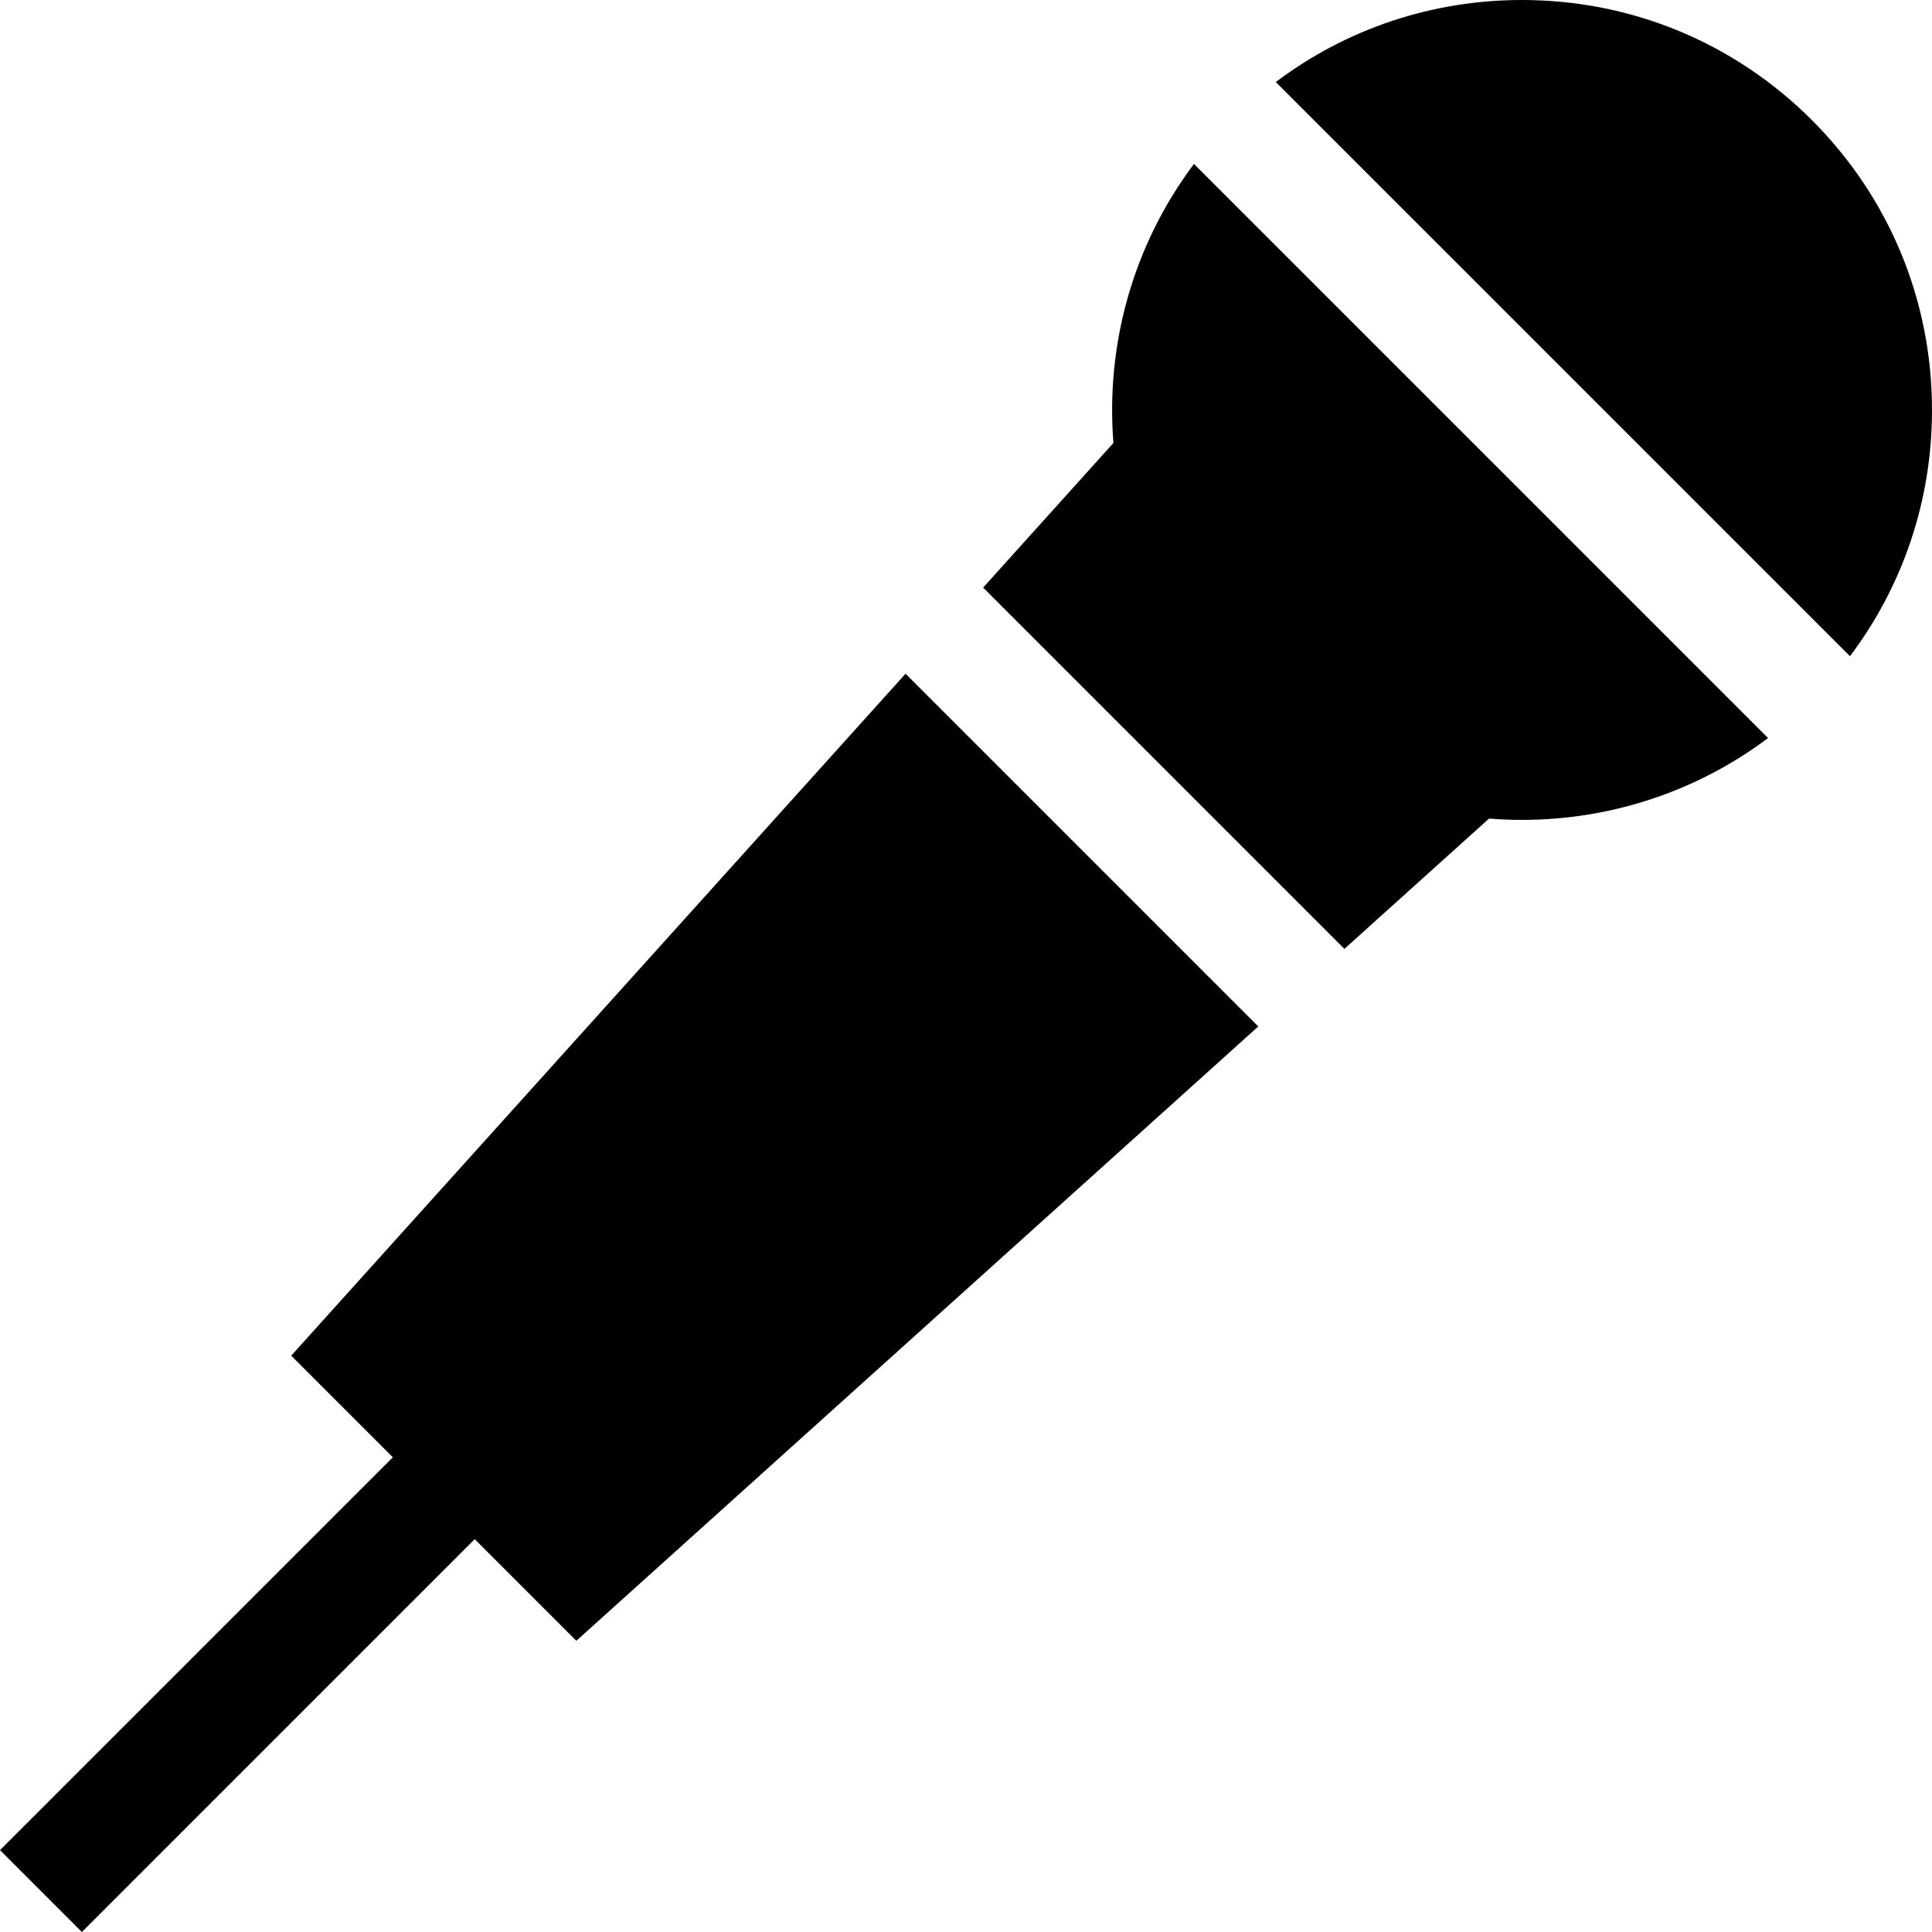 <?xml version="1.0" encoding="iso-8859-1"?>
<!-- Generator: Adobe Illustrator 19.0.0, SVG Export Plug-In . SVG Version: 6.00 Build 0)  -->
<svg xmlns="http://www.w3.org/2000/svg" xmlns:xlink="http://www.w3.org/1999/xlink" version="1.1" id="Layer_1" x="0px" y="0px" viewBox="0 0 512 512" style="enable-background:new 0 0 512 512;" xml:space="preserve">
<g>
	<g>
		<path d="M316.414,43.446c-16.29,21.679-23.405,48.109-21.344,73.941l-34.529,38.33l95.742,95.742l38.33-34.53    c2.902,0.231,5.81,0.354,8.719,0.354c22.991,0,45.977-7.237,65.222-21.698L316.414,43.446z"/>
	</g>
</g>
<g>
	<g>
		<path d="M480.171,31.828C459.648,11.303,432.359,0,403.332,0c-23.847,0-46.517,7.635-65.231,21.74l152.16,152.159    c14.104-18.714,21.74-41.385,21.74-65.231C512,79.641,500.697,52.351,480.171,31.828z"/>
	</g>
</g>
<g>
	<g>
		<polygon points="311.729,250.297 261.703,200.271 239.977,178.545 77.176,359.264 104.107,386.196 0,490.303 21.697,512     125.804,407.893 152.736,434.824 333.455,272.023   "/>
	</g>
</g>
<g>
</g>
<g>
</g>
<g>
</g>
<g>
</g>
<g>
</g>
<g>
</g>
<g>
</g>
<g>
</g>
<g>
</g>
<g>
</g>
<g>
</g>
<g>
</g>
<g>
</g>
<g>
</g>
<g>
</g>
</svg>
